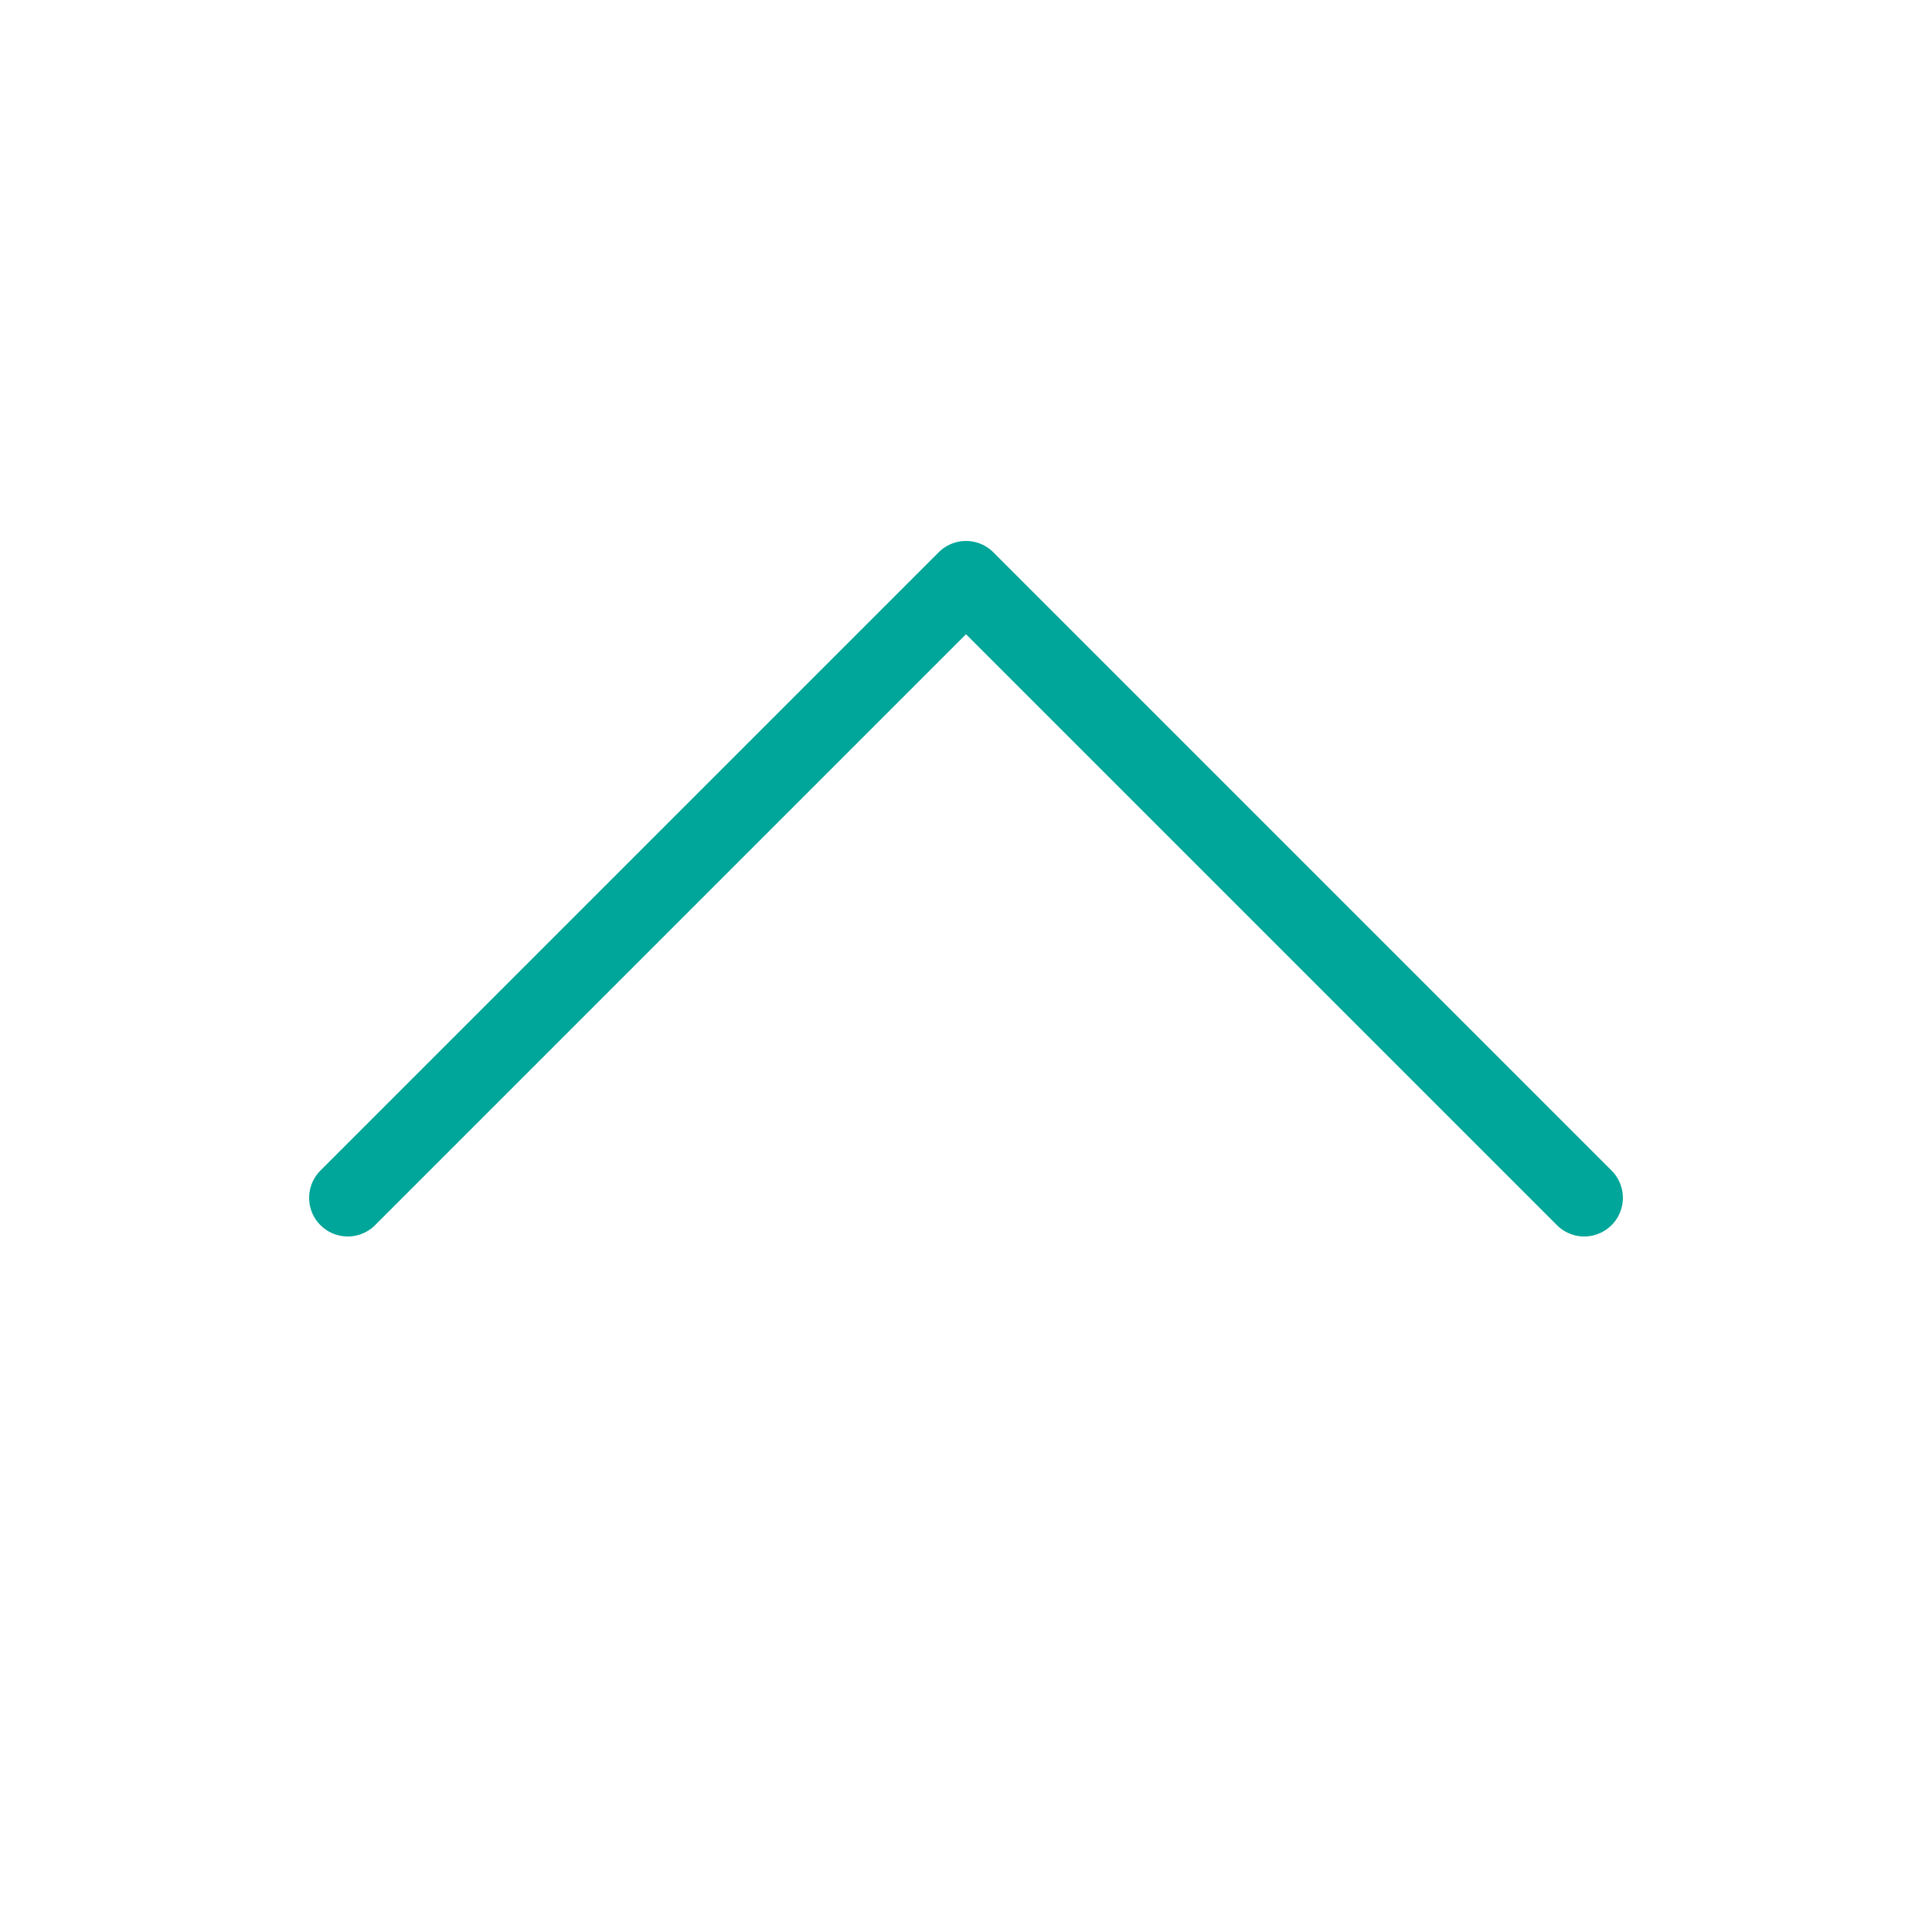 <svg width="50" height="50" viewBox="0 0 50 50" fill="none" xmlns="http://www.w3.org/2000/svg">
<path d="M9 31L25 15L41 31" stroke="#00A699" stroke-width="2" stroke-linecap="round" stroke-linejoin="round"/>
</svg>
